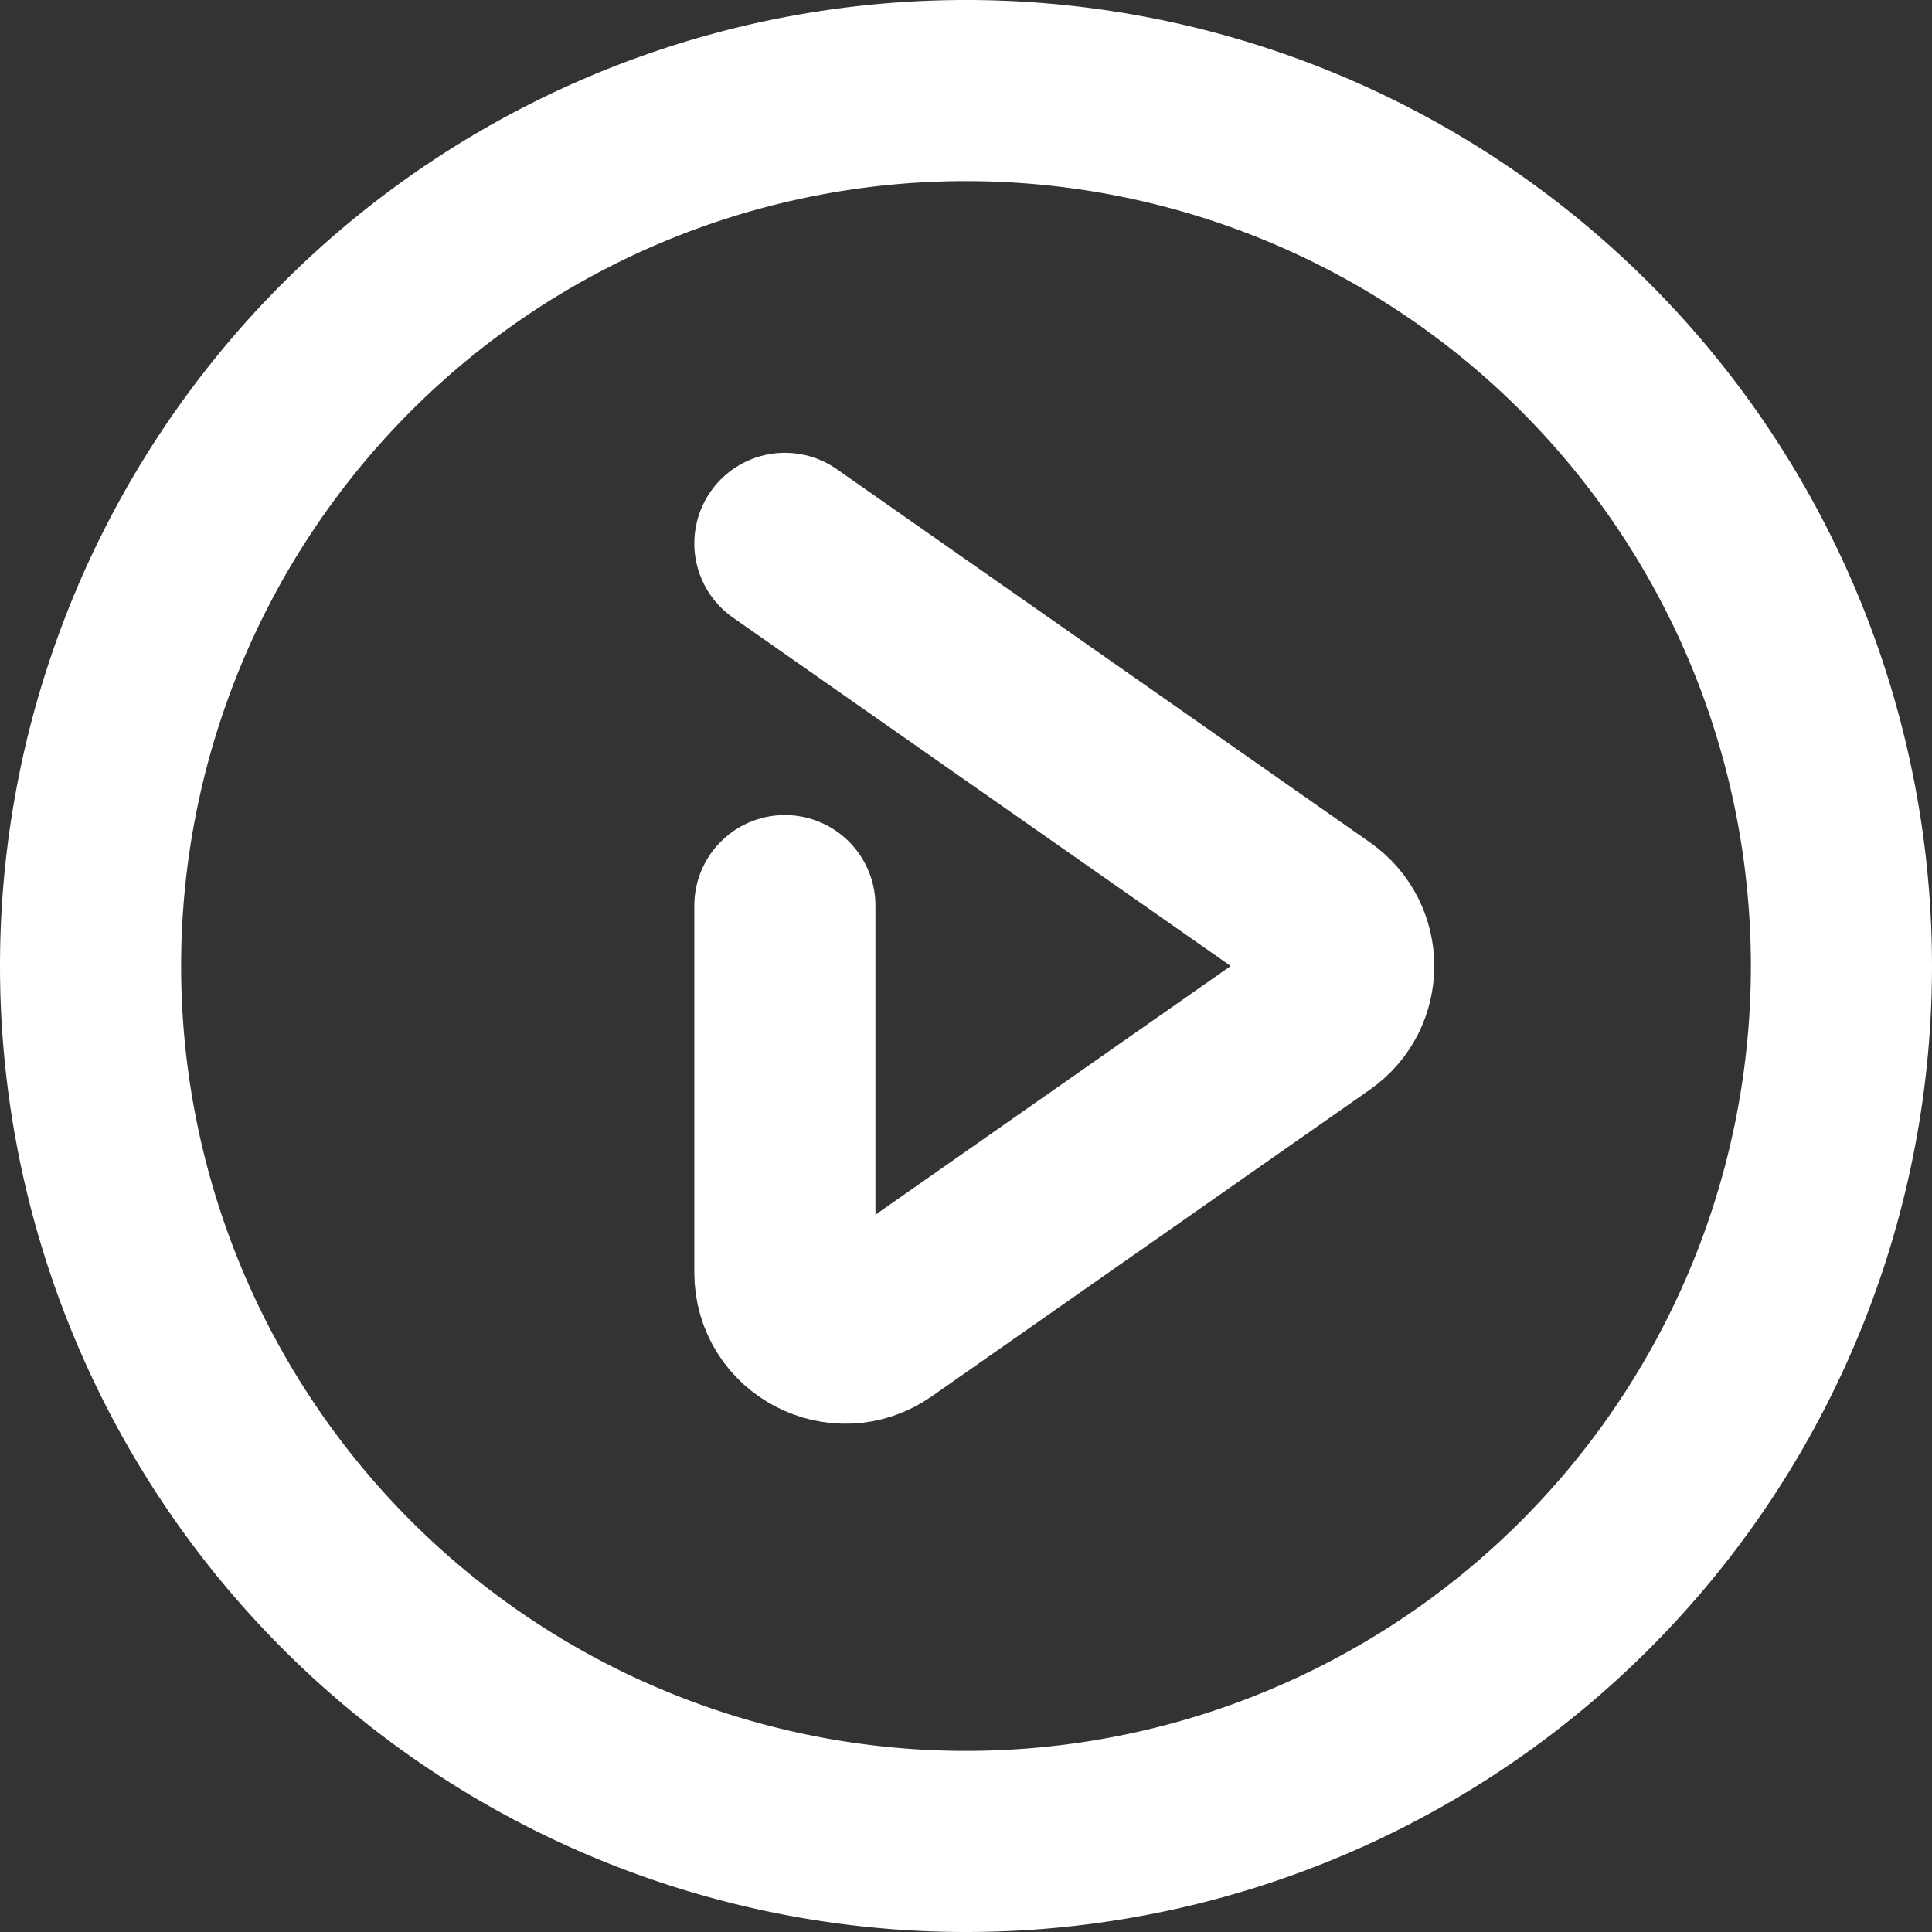 <svg fill="none" xmlns="http://www.w3.org/2000/svg" viewBox="0 0 32 32" class="design-iconfont">
  <rect x="0" y="0" width="32" height="32" fill="#333333" stroke="none"/>
  <path stroke="#fff" stroke-width="3" d="M16 1.5A14.5 14.5 0 1 0 16 30.5A14.5 14.5 0 1 0 16 1.5Z"/>
  <path d="M13 15V21.079C13 21.888 13.911 22.363 14.573 21.899L21.83 16.819C22.398 16.421 22.398 15.579 21.83 15.181L13 9" stroke="#fff" stroke-width="3" stroke-linecap="round" stroke-linejoin="bevel"/>
</svg>
